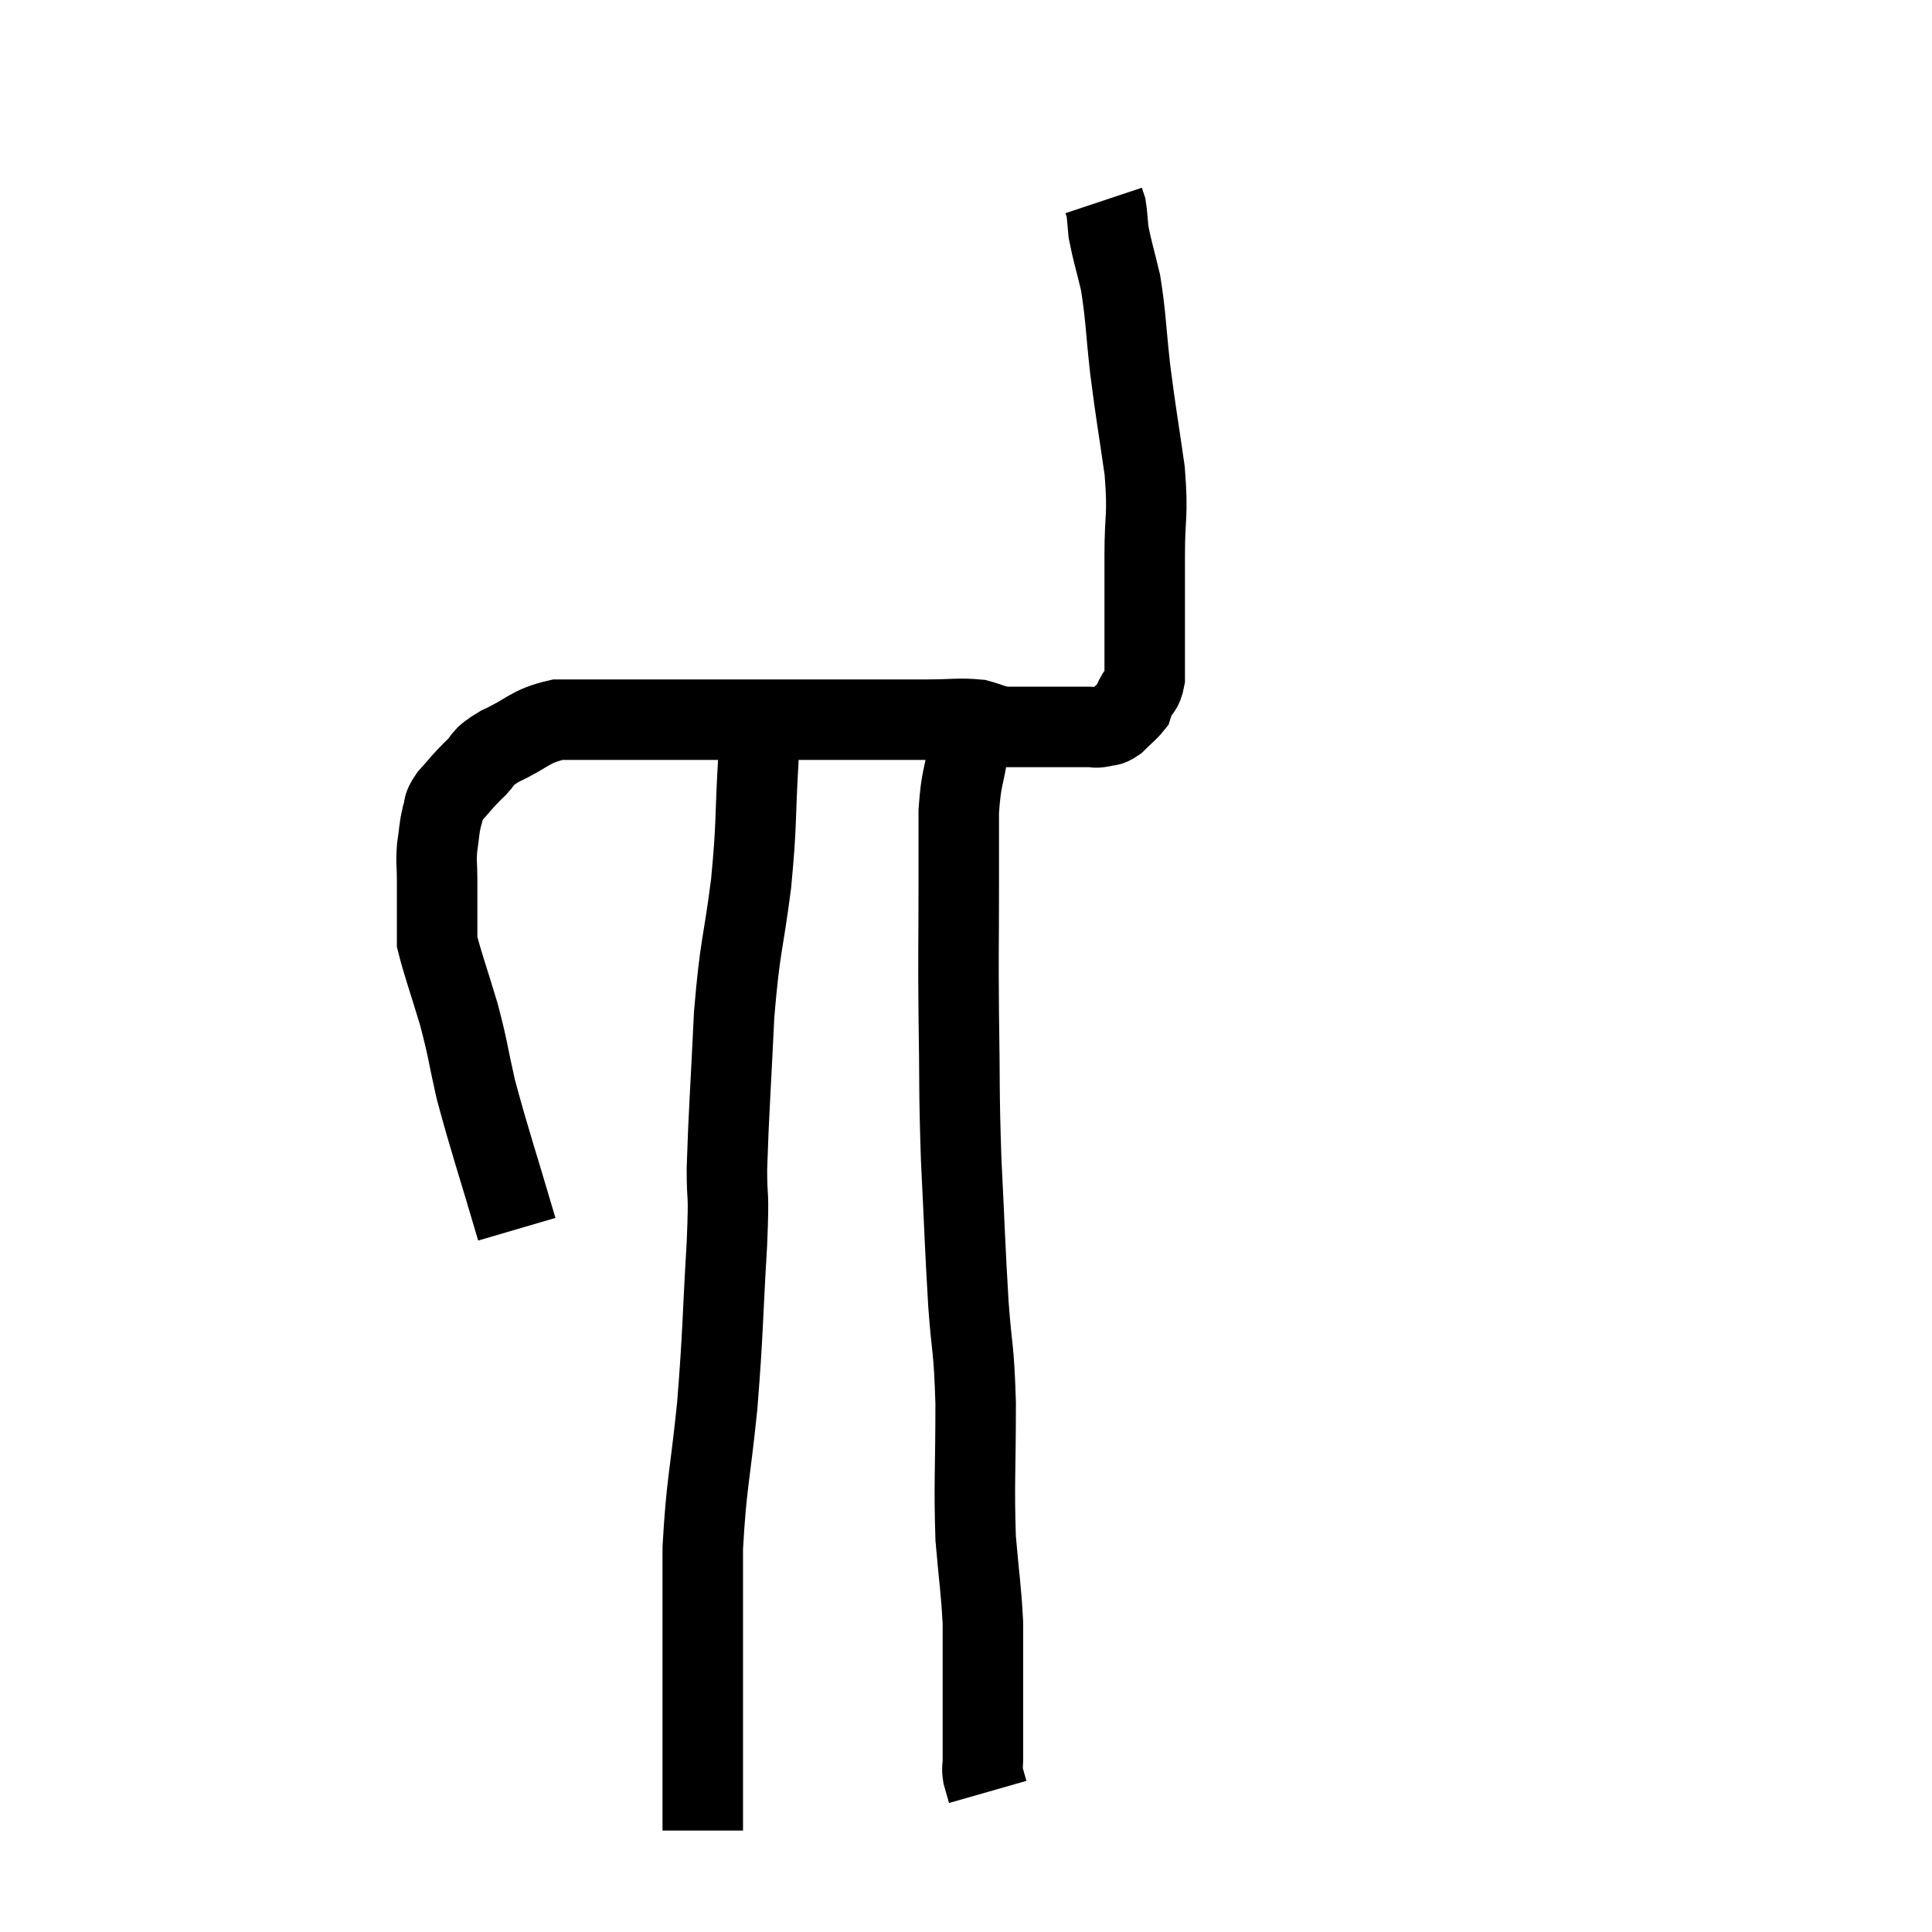 <svg width="48" height="48" viewBox="0 0 48 48" xmlns="http://www.w3.org/2000/svg"><path d="M 12.84 30.54 C 12.33 28.8, 12.18 28.395, 11.82 27.06 C 11.61 26.13, 11.64 26.115, 11.4 25.2 C 11.13 24.3, 10.995 23.94, 10.86 23.4 C 10.86 23.22, 10.86 23.43, 10.86 23.04 C 10.86 22.44, 10.86 22.335, 10.86 21.84 C 10.86 21.45, 10.83 21.45, 10.86 21.06 C 10.92 20.67, 10.905 20.595, 10.98 20.28 C 11.07 20.04, 10.965 20.085, 11.16 19.8 C 11.46 19.47, 11.445 19.455, 11.76 19.14 C 12.09 18.84, 11.895 18.855, 12.42 18.54 C 13.14 18.21, 13.14 18.045, 13.86 17.88 C 14.58 17.88, 14.505 17.88, 15.3 17.88 C 16.17 17.88, 16.065 17.88, 17.04 17.88 C 18.12 17.88, 18.165 17.88, 19.2 17.88 C 20.19 17.88, 20.22 17.88, 21.18 17.88 C 22.11 17.88, 22.26 17.88, 23.04 17.88 C 23.67 17.88, 23.82 17.835, 24.3 17.88 C 24.63 17.97, 24.645 18.015, 24.96 18.06 C 25.26 18.06, 25.26 18.06, 25.56 18.06 C 25.86 18.06, 25.89 18.06, 26.16 18.06 C 26.4 18.06, 26.415 18.06, 26.64 18.06 C 26.85 18.06, 26.88 18.06, 27.06 18.06 C 27.21 18.06, 27.195 18.09, 27.36 18.06 C 27.54 18, 27.525 18.075, 27.72 17.94 C 27.93 17.73, 28.02 17.67, 28.14 17.52 C 28.17 17.43, 28.125 17.505, 28.2 17.34 C 28.32 17.1, 28.38 17.175, 28.44 16.86 C 28.44 16.47, 28.44 16.53, 28.44 16.08 C 28.44 15.57, 28.44 15.63, 28.44 15.06 C 28.44 14.43, 28.44 14.64, 28.44 13.8 C 28.44 12.75, 28.53 12.855, 28.44 11.7 C 28.26 10.44, 28.23 10.35, 28.08 9.18 C 27.96 8.1, 27.975 7.875, 27.84 7.02 C 27.69 6.39, 27.63 6.225, 27.54 5.76 C 27.51 5.46, 27.51 5.355, 27.48 5.16 C 27.45 5.07, 27.435 5.025, 27.42 4.98 C 27.42 4.98, 27.42 4.98, 27.42 4.98 L 27.42 4.98" fill="none" stroke="black" stroke-width="2"></path><path d="M 18.84 17.94 C 18.84 18.42, 18.885 17.895, 18.84 18.9 C 18.75 20.43, 18.81 20.385, 18.66 21.96 C 18.45 23.58, 18.39 23.43, 18.24 25.2 C 18.15 27.12, 18.105 27.615, 18.06 29.04 C 18.06 29.97, 18.12 29.43, 18.06 30.9 C 17.94 32.91, 17.97 33.03, 17.82 34.92 C 17.64 36.69, 17.55 36.84, 17.46 38.46 C 17.46 39.93, 17.46 40.425, 17.46 41.4 C 17.46 41.88, 17.46 41.76, 17.46 42.36 C 17.46 43.08, 17.46 43.26, 17.46 43.8 C 17.46 44.16, 17.46 44.22, 17.46 44.52 C 17.46 44.76, 17.46 44.805, 17.46 45 C 17.46 45.15, 17.46 45.18, 17.46 45.3 C 17.46 45.39, 17.46 45.435, 17.46 45.48 L 17.46 45.48" fill="none" stroke="black" stroke-width="2"></path><path d="M 24.06 18.6 C 23.94 19.38, 23.88 19.29, 23.82 20.16 C 23.82 21.12, 23.82 20.82, 23.82 22.08 C 23.82 23.64, 23.805 23.52, 23.82 25.2 C 23.85 27, 23.82 27, 23.88 28.8 C 23.97 30.6, 23.97 30.885, 24.06 32.4 C 24.15 33.63, 24.195 33.405, 24.24 34.86 C 24.24 36.54, 24.195 36.855, 24.24 38.22 C 24.33 39.27, 24.375 39.465, 24.42 40.32 C 24.42 40.98, 24.42 41.13, 24.42 41.64 C 24.42 42, 24.42 41.835, 24.42 42.36 C 24.42 43.05, 24.42 43.305, 24.42 43.74 C 24.42 43.92, 24.39 43.905, 24.42 44.1 C 24.48 44.31, 24.51 44.415, 24.54 44.52 C 24.54 44.52, 24.54 44.52, 24.54 44.52 C 24.54 44.52, 24.54 44.52, 24.54 44.52 L 24.54 44.52" fill="none" stroke="black" stroke-width="2"></path></svg>